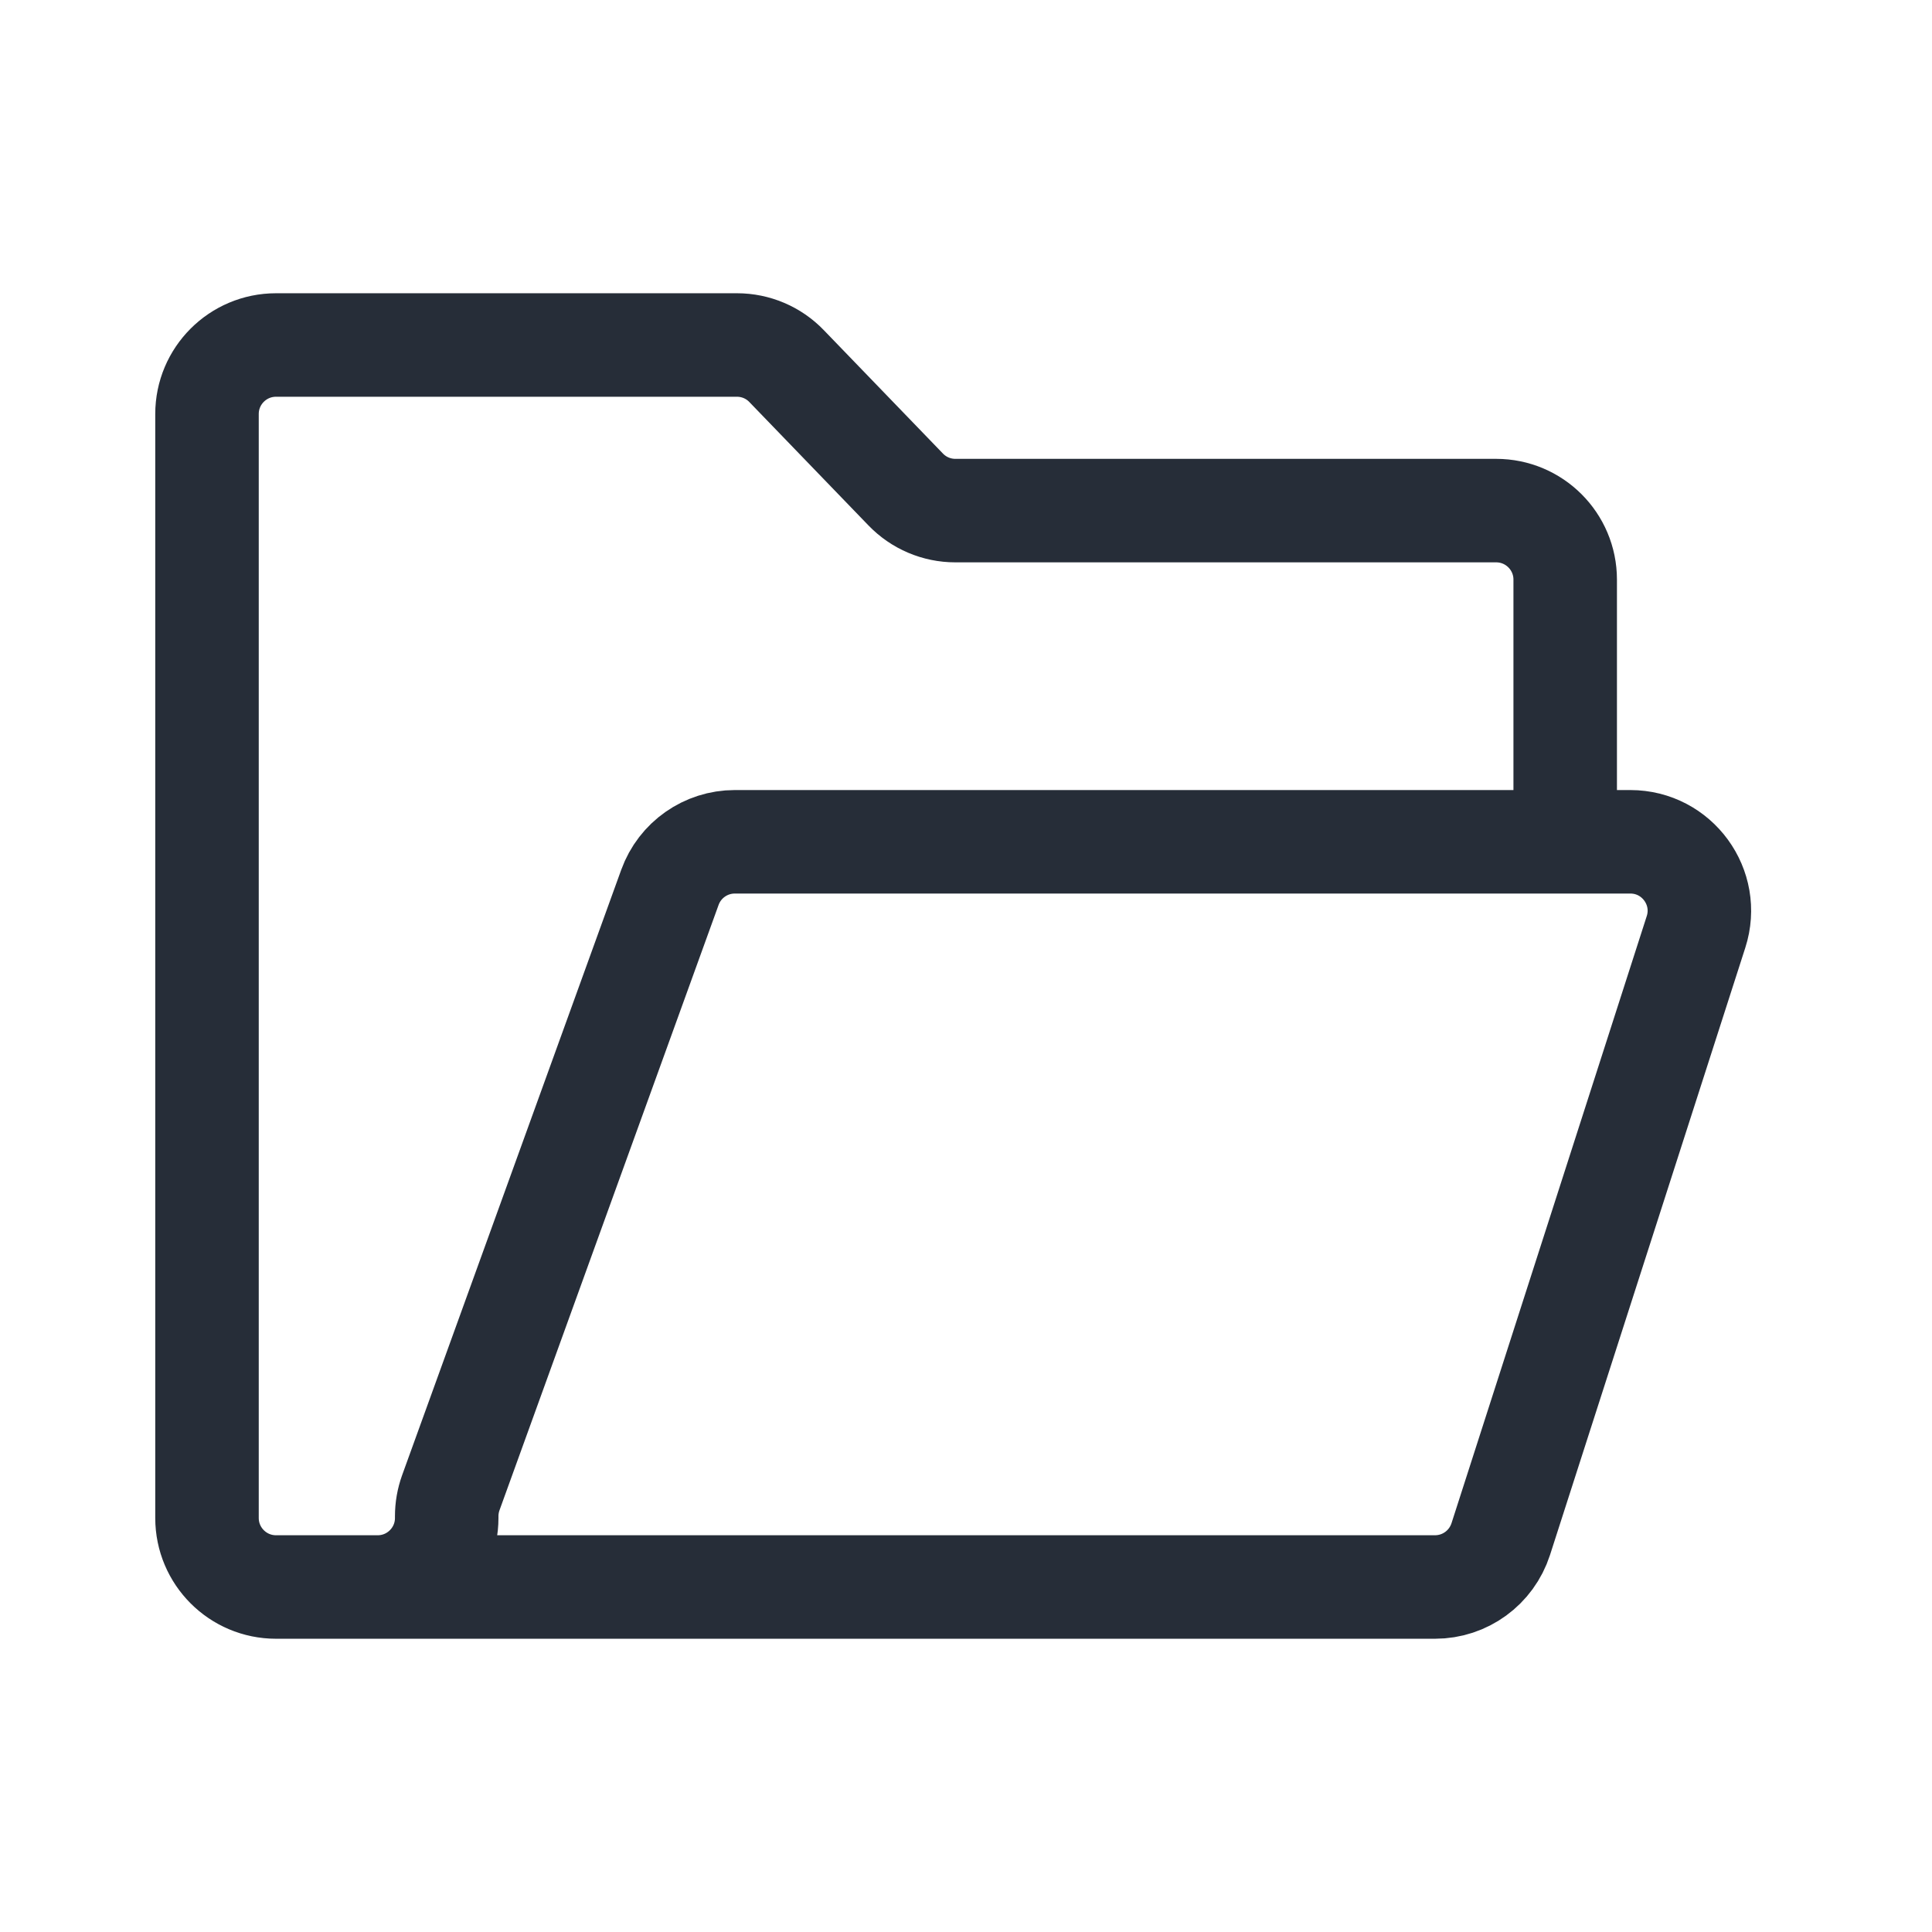 <svg width="28" height="28" viewBox="0 0 28 28" fill="none" xmlns="http://www.w3.org/2000/svg">
<path d="M22.684 12.2V8.4C22.684 7.848 22.236 7.4 21.684 7.4H13.846C13.574 7.4 13.315 7.29 13.126 7.094L11.4 5.306C11.212 5.11 10.952 5 10.681 5H4C3.448 5 3 5.448 3 6V22C3 22.552 3.448 23 4 23H5.474C6.026 23 6.474 22.552 6.474 22V21.975C6.474 21.859 6.494 21.744 6.533 21.635L9.709 12.86C9.852 12.464 10.228 12.2 10.649 12.2H23.628C24.306 12.2 24.788 12.861 24.58 13.506L21.75 22.306C21.616 22.72 21.232 23 20.797 23H5.316" stroke="#262D38" stroke-width="1.5" stroke-linecap="round" stroke-linejoin="round"/>
</svg>

